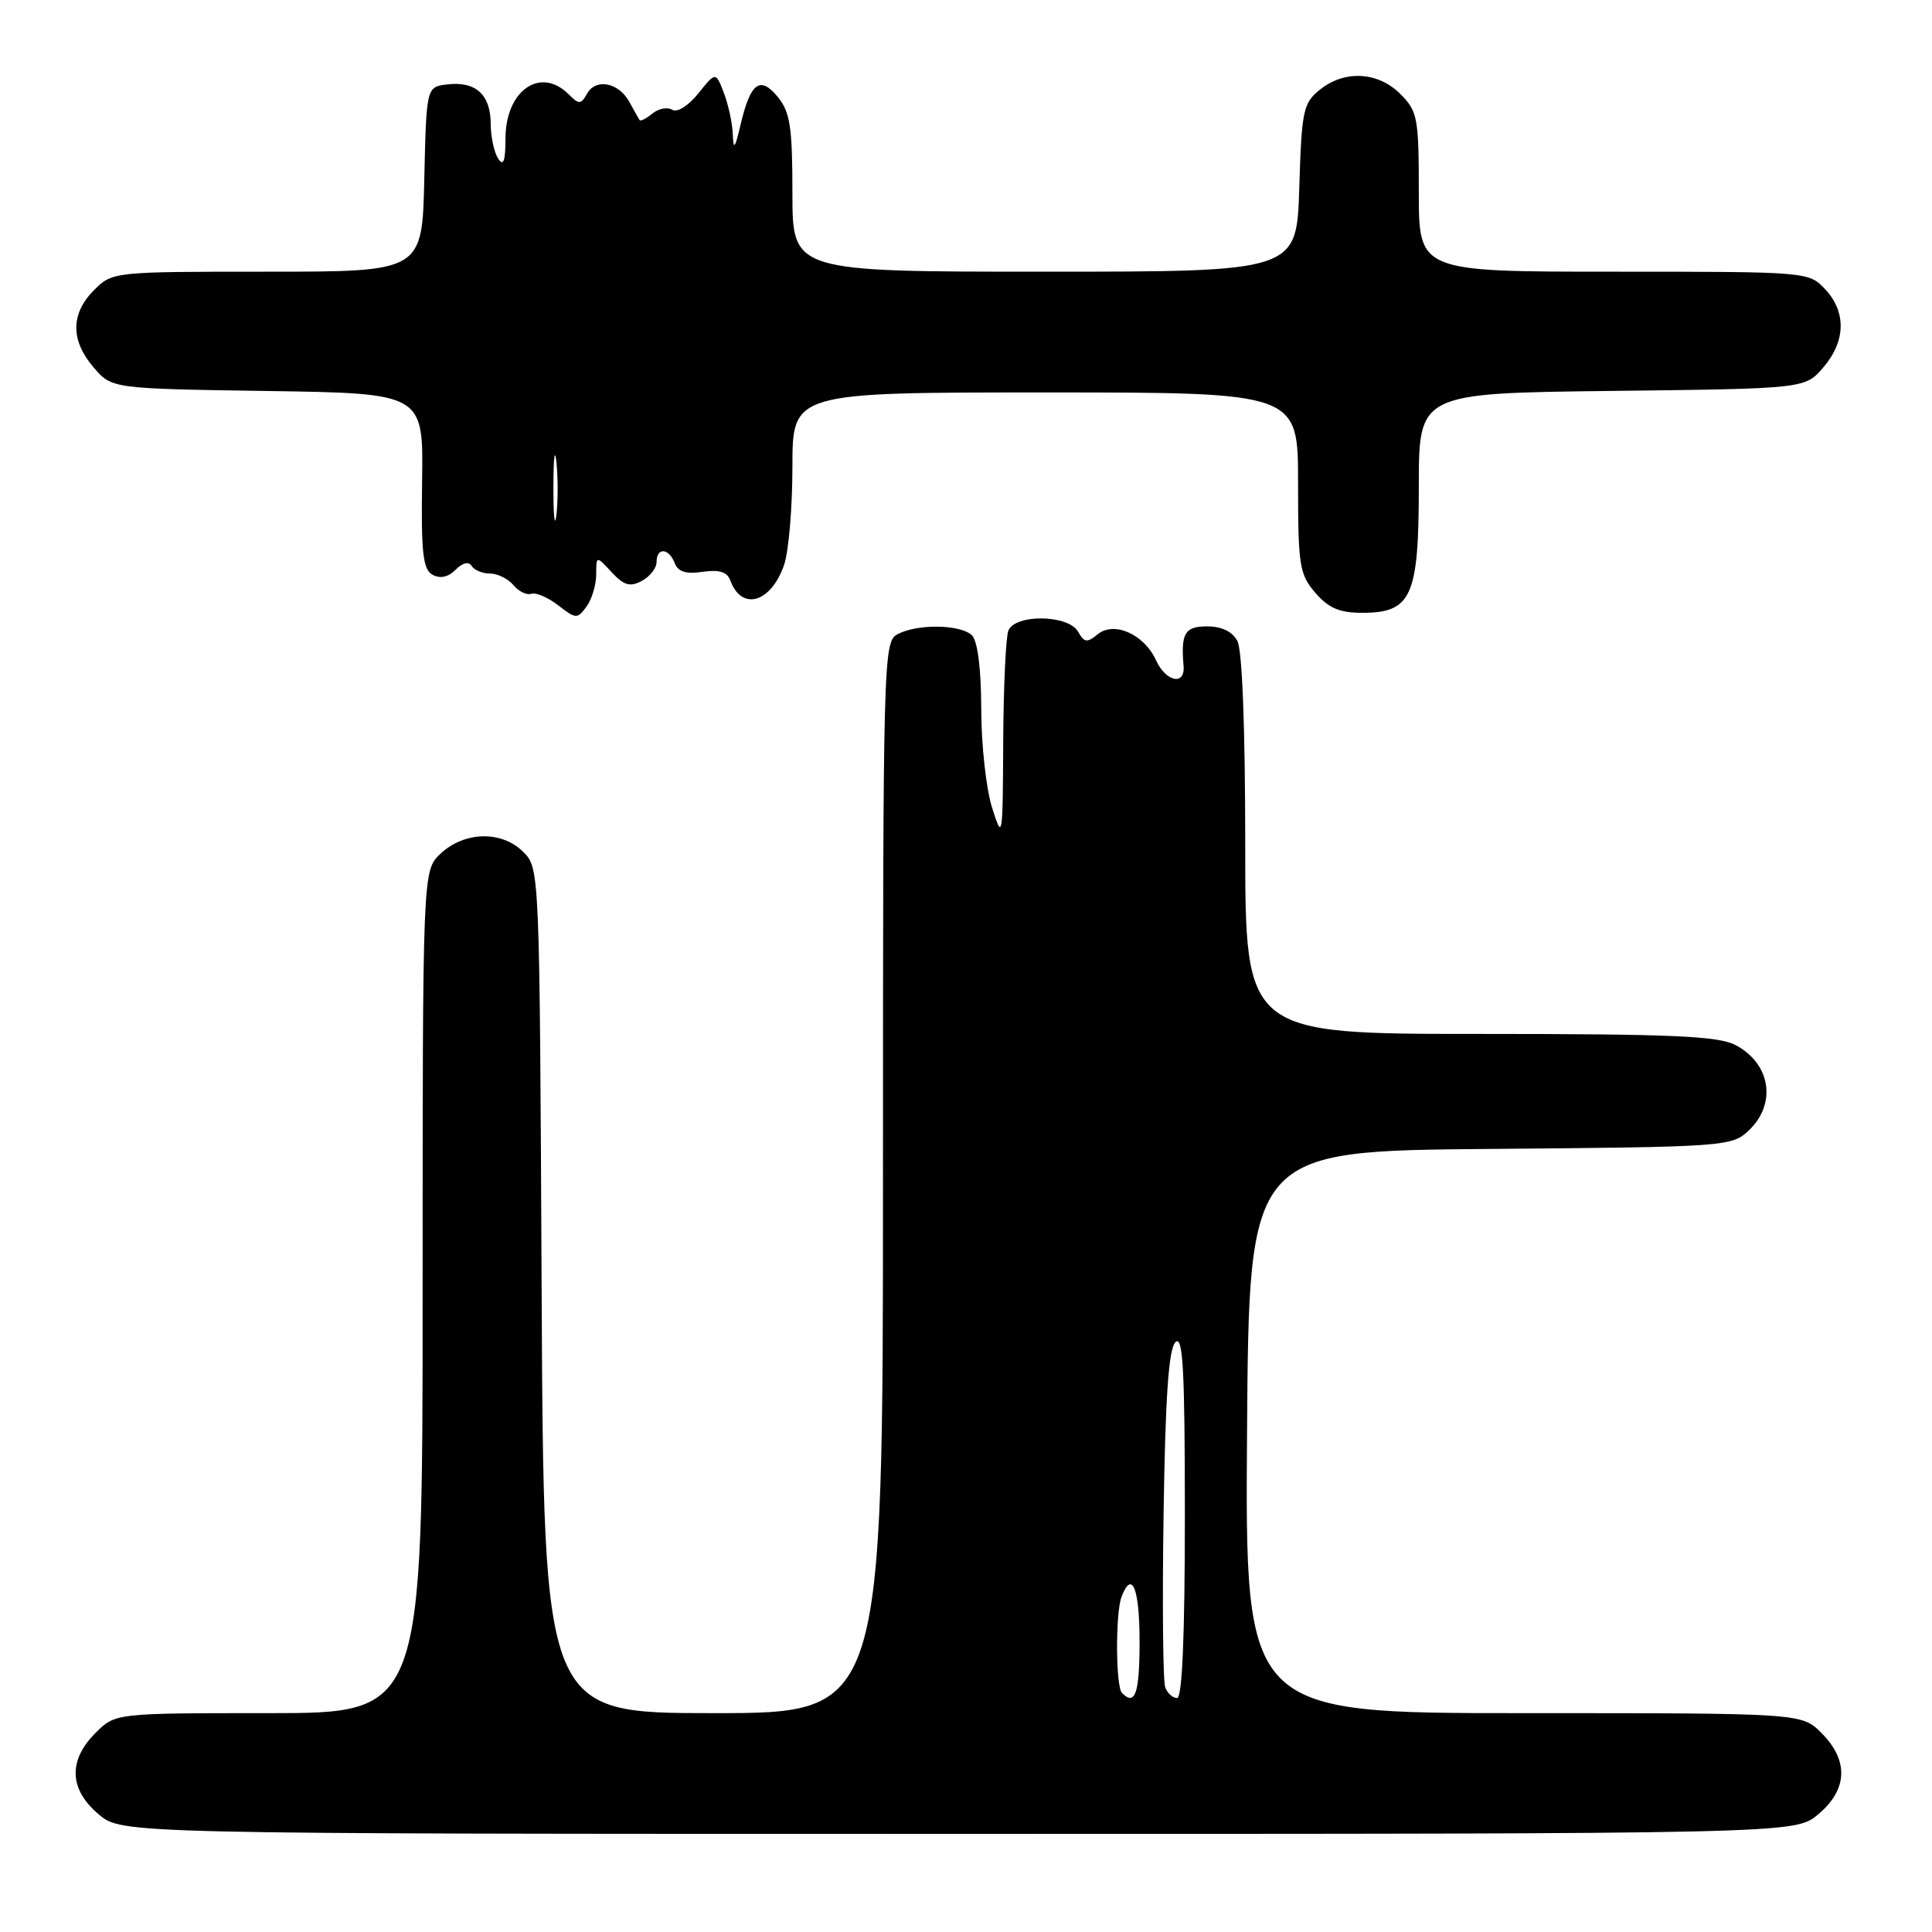 <?xml version="1.0" encoding="UTF-8" standalone="no"?>
<!DOCTYPE svg PUBLIC "-//W3C//DTD SVG 1.1//EN" "http://www.w3.org/Graphics/SVG/1.1/DTD/svg11.dtd" >
<svg xmlns="http://www.w3.org/2000/svg" xmlns:xlink="http://www.w3.org/1999/xlink" version="1.1" viewBox="0 0 256 256">
 <g >
 <path fill="currentColor"
d=" M 240.92 240.41 C 244.84 237.12 244.99 233.27 241.36 229.64 C 238.73 227.00 238.73 227.00 201.85 227.00 C 164.98 227.00 164.98 227.00 165.24 189.75 C 165.50 152.50 165.50 152.50 197.45 152.24 C 228.63 151.98 229.46 151.92 231.70 149.81 C 235.47 146.27 234.63 140.90 229.93 138.46 C 227.62 137.27 221.34 137.00 196.05 137.00 C 165.00 137.00 165.00 137.00 165.00 111.93 C 165.00 96.57 164.60 86.12 163.96 84.93 C 163.30 83.69 161.87 83.00 159.96 83.00 C 156.99 83.00 156.46 83.88 156.83 88.25 C 157.05 90.89 154.48 90.35 153.18 87.49 C 151.60 84.03 147.60 82.26 145.43 84.06 C 144.05 85.20 143.66 85.15 142.85 83.70 C 141.58 81.43 134.47 81.33 133.61 83.58 C 133.27 84.45 132.97 91.09 132.93 98.33 C 132.87 111.19 132.83 111.39 131.45 107.00 C 130.67 104.53 130.02 98.65 130.02 93.95 C 130.01 88.65 129.54 84.94 128.80 84.20 C 127.33 82.73 121.56 82.63 118.93 84.04 C 117.05 85.04 117.00 86.90 117.00 156.04 C 117.00 227.00 117.00 227.00 94.52 227.00 C 72.05 227.00 72.05 227.00 71.77 171.03 C 71.50 115.05 71.50 115.05 69.32 112.87 C 66.48 110.04 61.54 110.15 58.38 113.11 C 56.00 115.35 56.00 115.35 56.00 171.17 C 56.00 227.00 56.00 227.00 35.64 227.00 C 15.27 227.00 15.27 227.00 12.64 229.64 C 9.01 233.27 9.16 237.12 13.08 240.41 C 16.15 243.00 16.15 243.00 127.00 243.00 C 237.85 243.00 237.85 243.00 240.92 240.41 Z  M 79.00 76.12 C 79.00 73.62 79.00 73.62 81.05 75.82 C 82.68 77.58 83.49 77.81 85.05 76.97 C 86.12 76.40 87.00 75.27 87.00 74.46 C 87.00 72.50 88.63 72.60 89.40 74.61 C 89.85 75.77 90.90 76.10 93.10 75.77 C 95.30 75.45 96.35 75.78 96.77 76.91 C 98.27 81.00 102.14 79.90 103.89 74.87 C 104.50 73.13 105.00 67.27 105.00 61.85 C 105.00 52.00 105.00 52.00 138.50 52.00 C 172.00 52.00 172.00 52.00 172.00 63.94 C 172.00 74.94 172.18 76.10 174.28 78.54 C 176.04 80.58 177.49 81.20 180.49 81.20 C 187.04 81.20 188.00 79.06 188.00 64.44 C 188.00 52.10 188.00 52.10 213.59 51.80 C 239.18 51.50 239.18 51.50 241.59 48.69 C 244.58 45.21 244.67 41.34 241.83 38.31 C 239.66 36.01 239.53 36.00 213.83 36.00 C 188.00 36.00 188.00 36.00 188.00 25.45 C 188.00 15.59 187.84 14.75 185.55 12.45 C 182.57 9.48 178.15 9.25 174.86 11.91 C 172.68 13.67 172.47 14.67 172.16 24.91 C 171.82 36.00 171.82 36.00 138.41 36.00 C 105.00 36.00 105.00 36.00 105.00 25.61 C 105.00 16.83 104.70 14.86 103.07 12.86 C 100.72 9.98 99.44 10.93 98.13 16.52 C 97.39 19.70 97.18 19.96 97.10 17.82 C 97.05 16.34 96.51 13.86 95.92 12.32 C 94.84 9.50 94.84 9.50 92.53 12.38 C 91.19 14.04 89.73 14.95 89.07 14.54 C 88.43 14.15 87.25 14.38 86.43 15.06 C 85.62 15.73 84.85 16.11 84.73 15.89 C 84.60 15.68 84.00 14.60 83.39 13.50 C 81.97 10.92 78.95 10.34 77.79 12.41 C 76.98 13.85 76.72 13.87 75.37 12.51 C 71.62 8.76 67.01 11.96 66.98 18.32 C 66.97 21.39 66.71 22.10 66.00 21.00 C 65.47 20.18 65.02 18.09 65.02 16.37 C 65.00 12.54 63.03 10.75 59.31 11.18 C 56.50 11.50 56.50 11.50 56.22 23.75 C 55.94 36.00 55.94 36.00 35.42 36.00 C 14.98 36.00 14.90 36.01 12.45 38.45 C 9.35 41.56 9.33 45.11 12.41 48.69 C 14.82 51.50 14.82 51.50 35.46 51.81 C 56.10 52.12 56.10 52.12 55.93 63.70 C 55.79 73.22 56.04 75.44 57.30 76.15 C 58.31 76.71 59.37 76.49 60.36 75.50 C 61.30 74.56 62.11 74.37 62.50 74.99 C 62.84 75.55 63.94 76.00 64.94 76.00 C 65.94 76.00 67.33 76.69 68.03 77.53 C 68.73 78.38 69.80 78.89 70.40 78.68 C 71.01 78.47 72.61 79.16 73.97 80.21 C 76.31 82.03 76.50 82.04 77.72 80.37 C 78.42 79.41 79.00 77.49 79.00 76.12 Z  M 148.67 224.33 C 147.83 223.50 147.79 213.72 148.61 211.58 C 149.99 207.97 151.00 210.46 151.00 217.50 C 151.00 224.40 150.42 226.09 148.67 224.33 Z  M 154.40 223.59 C 154.10 222.82 154.00 212.49 154.18 200.64 C 154.41 185.11 154.85 178.75 155.75 177.85 C 156.75 176.85 157.00 181.44 157.00 200.80 C 157.00 216.76 156.65 225.00 155.97 225.00 C 155.40 225.00 154.69 224.37 154.40 223.59 Z  M 73.33 64.50 C 73.33 60.65 73.51 59.20 73.73 61.27 C 73.95 63.35 73.94 66.50 73.72 68.27 C 73.50 70.05 73.32 68.35 73.33 64.50 Z "/>
</g>
</svg>